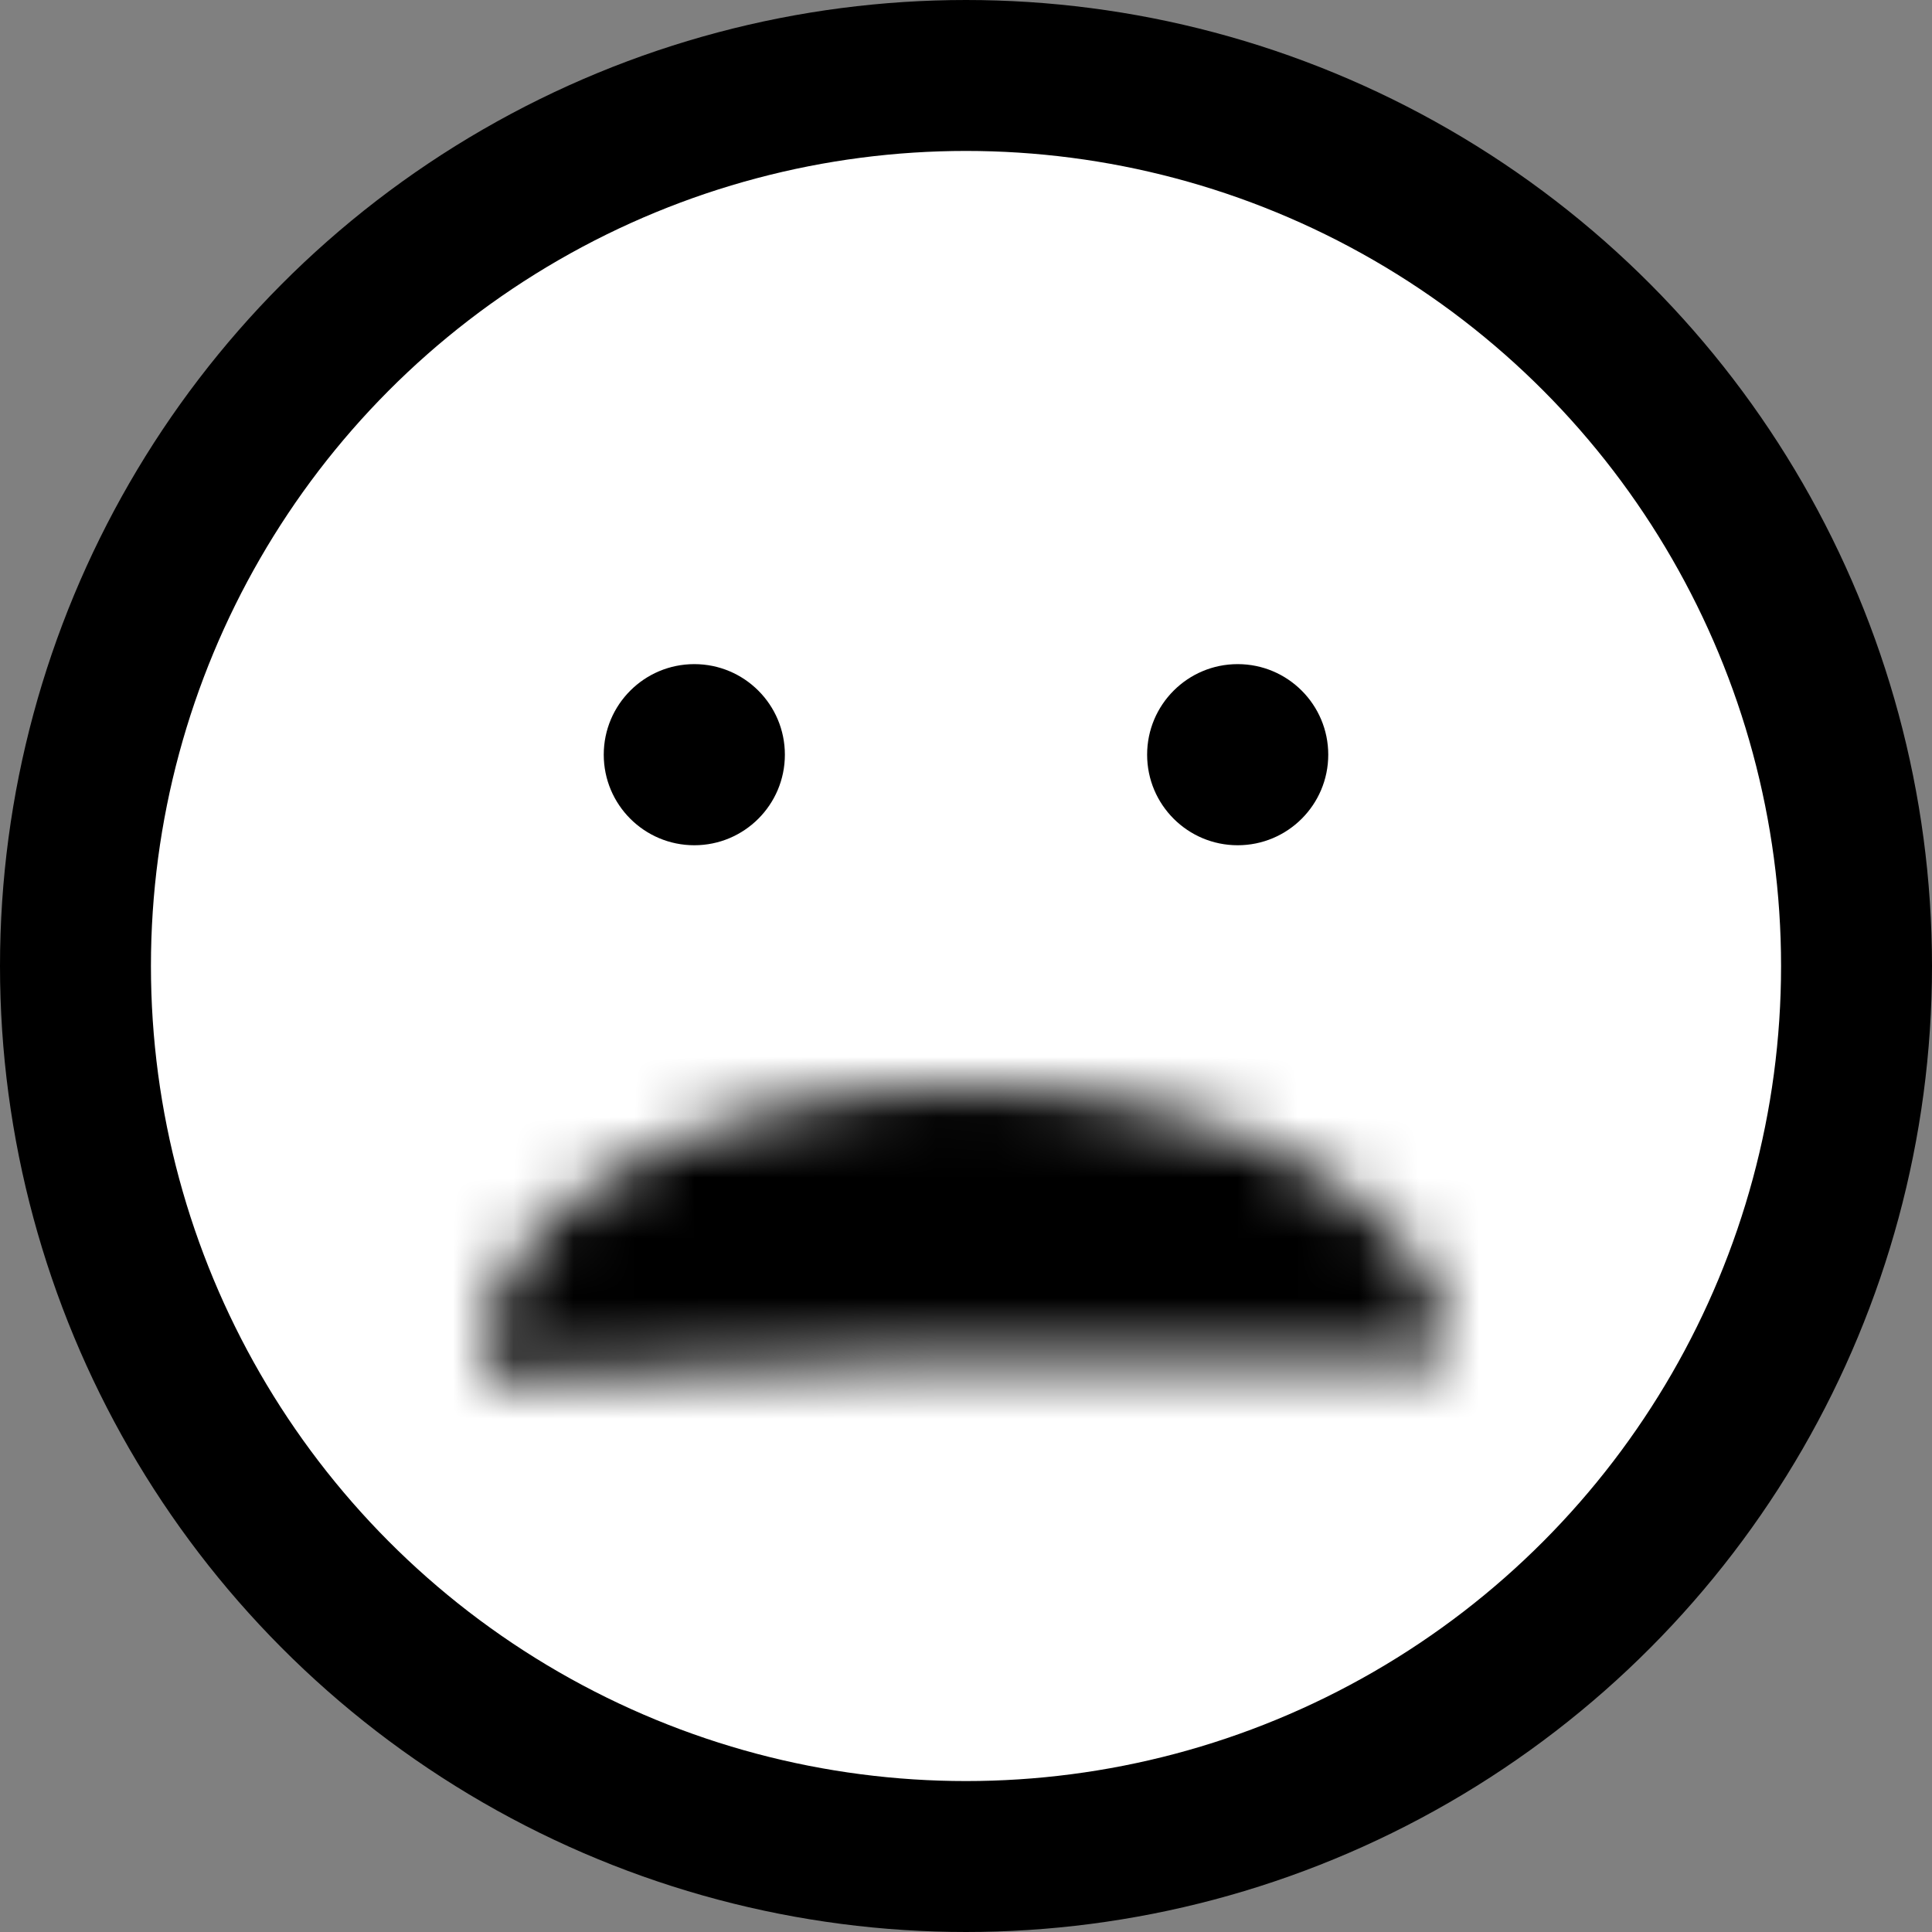 <svg width="32" height="32" viewBox="0 0 32 32" fill="none" xmlns="http://www.w3.org/2000/svg">
<rect x="0" y="0" width="32" height="32" fill="#808080" stroke="none"/>
<circle cx="16" cy="16" r="14.75" fill="white" stroke="black" stroke-width="2.5"/>
<circle cx="11.5" cy="12.5" r="1.5" fill="black"/>
<circle cx="20.5" cy="12.5" r="1.5" fill="black"/>
<mask id="path-4-inside-1_24_114" fill="white">
<path d="M24 22.5C24 21.896 23.784 21.298 23.364 20.742C22.944 20.186 22.33 19.683 21.557 19.263C20.785 18.843 19.87 18.515 18.867 18.299C17.864 18.082 16.794 17.982 15.721 18.003C14.648 18.024 13.593 18.166 12.619 18.422C11.646 18.677 10.774 19.04 10.055 19.489C9.336 19.938 8.786 20.464 8.436 21.035C8.086 21.606 7.945 22.211 8.019 22.814L16 22.5H24Z"/>
</mask>
<path d="M24 22.5C24 21.896 23.784 21.298 23.364 20.742C22.944 20.186 22.33 19.683 21.557 19.263C20.785 18.843 19.87 18.515 18.867 18.299C17.864 18.082 16.794 17.982 15.721 18.003C14.648 18.024 13.593 18.166 12.619 18.422C11.646 18.677 10.774 19.04 10.055 19.489C9.336 19.938 8.786 20.464 8.436 21.035C8.086 21.606 7.945 22.211 8.019 22.814L16 22.5H24Z" stroke="black" stroke-width="5" mask="url(#path-4-inside-1_24_114)"/>
</svg>
